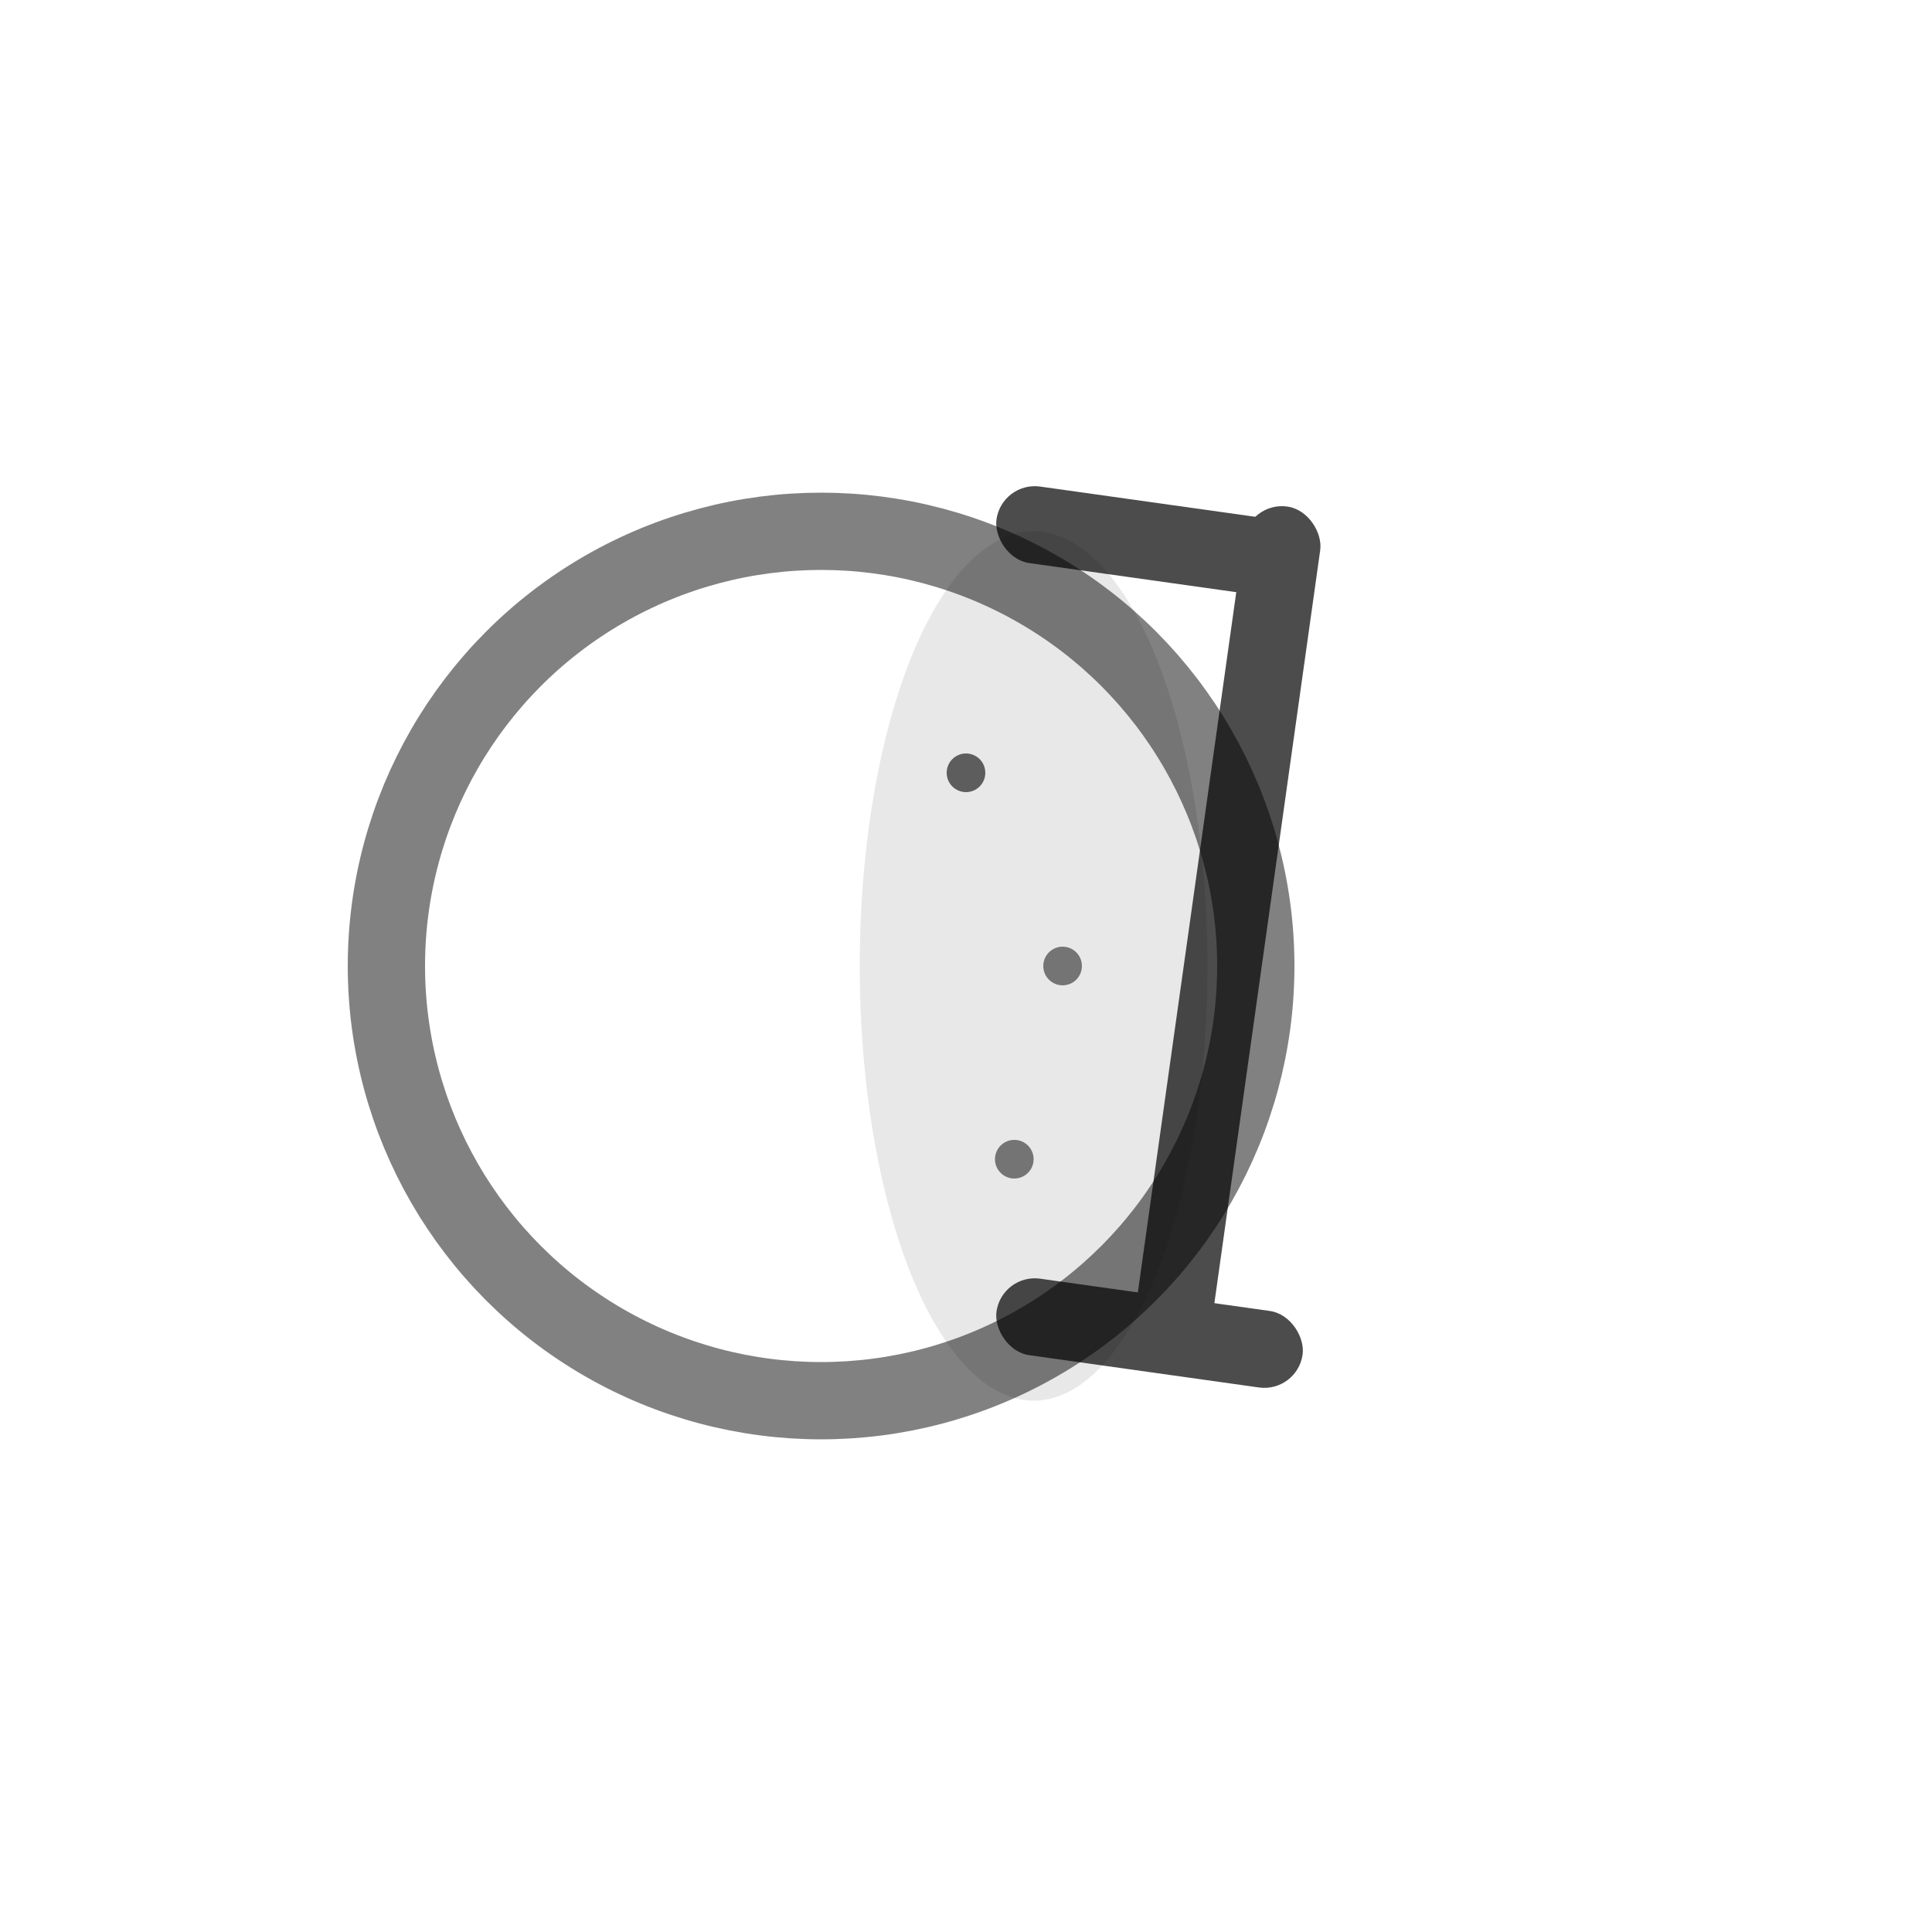 <svg width="200" height="200" viewBox="0 0 200 200" xmlns="http://www.w3.org/2000/svg">
  <defs>
    <filter id="glow">
      <feGaussianBlur stdDeviation="3" result="coloredBlur"/>
      <feMerge>
        <feMergeNode in="coloredBlur"/>
        <feMergeNode in="SourceGraphic"/>
      </feMerge>
    </filter>
    
    <filter id="strongGlow">
      <feGaussianBlur stdDeviation="5" result="coloredBlur"/>
      <feMerge>
        <feMergeNode in="coloredBlur"/>
        <feMergeNode in="SourceGraphic"/>
      </feMerge>
    </filter>
  </defs>
  
  <!-- The "0" - left side, slightly transparent -->
  <circle cx="85" cy="100" r="45" 
          fill="none" 
          stroke="#000000" 
          stroke-width="8" 
          opacity="0.7"
          filter="url(#glow)" />
  
  <!-- The "1" - subtle tilt with matching serifs -->
  <g opacity="0.7" filter="url(#glow)">
    <rect x="123" y="52" width="8" height="90" 
          fill="#000000" 
          rx="4"
          transform="rotate(8 127 97)" />
    <rect x="103" y="52" width="32" height="8" 
          fill="#000000" 
          rx="4"
          transform="rotate(8 119 56)" />
    <rect x="103" y="134" width="32" height="8" 
          fill="#000000" 
          rx="4"
          transform="rotate(8 119 138)" />
  </g>
  
  <!-- Superposition overlap area -->
  <ellipse cx="107" cy="100" rx="18" ry="45" 
           fill="#000000" 
           opacity="0.3"
           filter="url(#strongGlow)" />
  
  <!-- Quantum particles -->
  <circle cx="100" cy="80" r="2" fill="#000000" opacity="0.6">
    <animate attributeName="opacity" values="0.6;0.2;0.6" dur="2s" repeatCount="indefinite" />
  </circle>
  <circle cx="110" cy="100" r="2" fill="#000000" opacity="0.5">
    <animate attributeName="opacity" values="0.5;0.2;0.5" dur="2.5s" repeatCount="indefinite" />
  </circle>
  <circle cx="105" cy="120" r="2" fill="#000000" opacity="0.5">
    <animate attributeName="opacity" values="0.5;0.2;0.5" dur="3s" repeatCount="indefinite" />
  </circle>
</svg>
